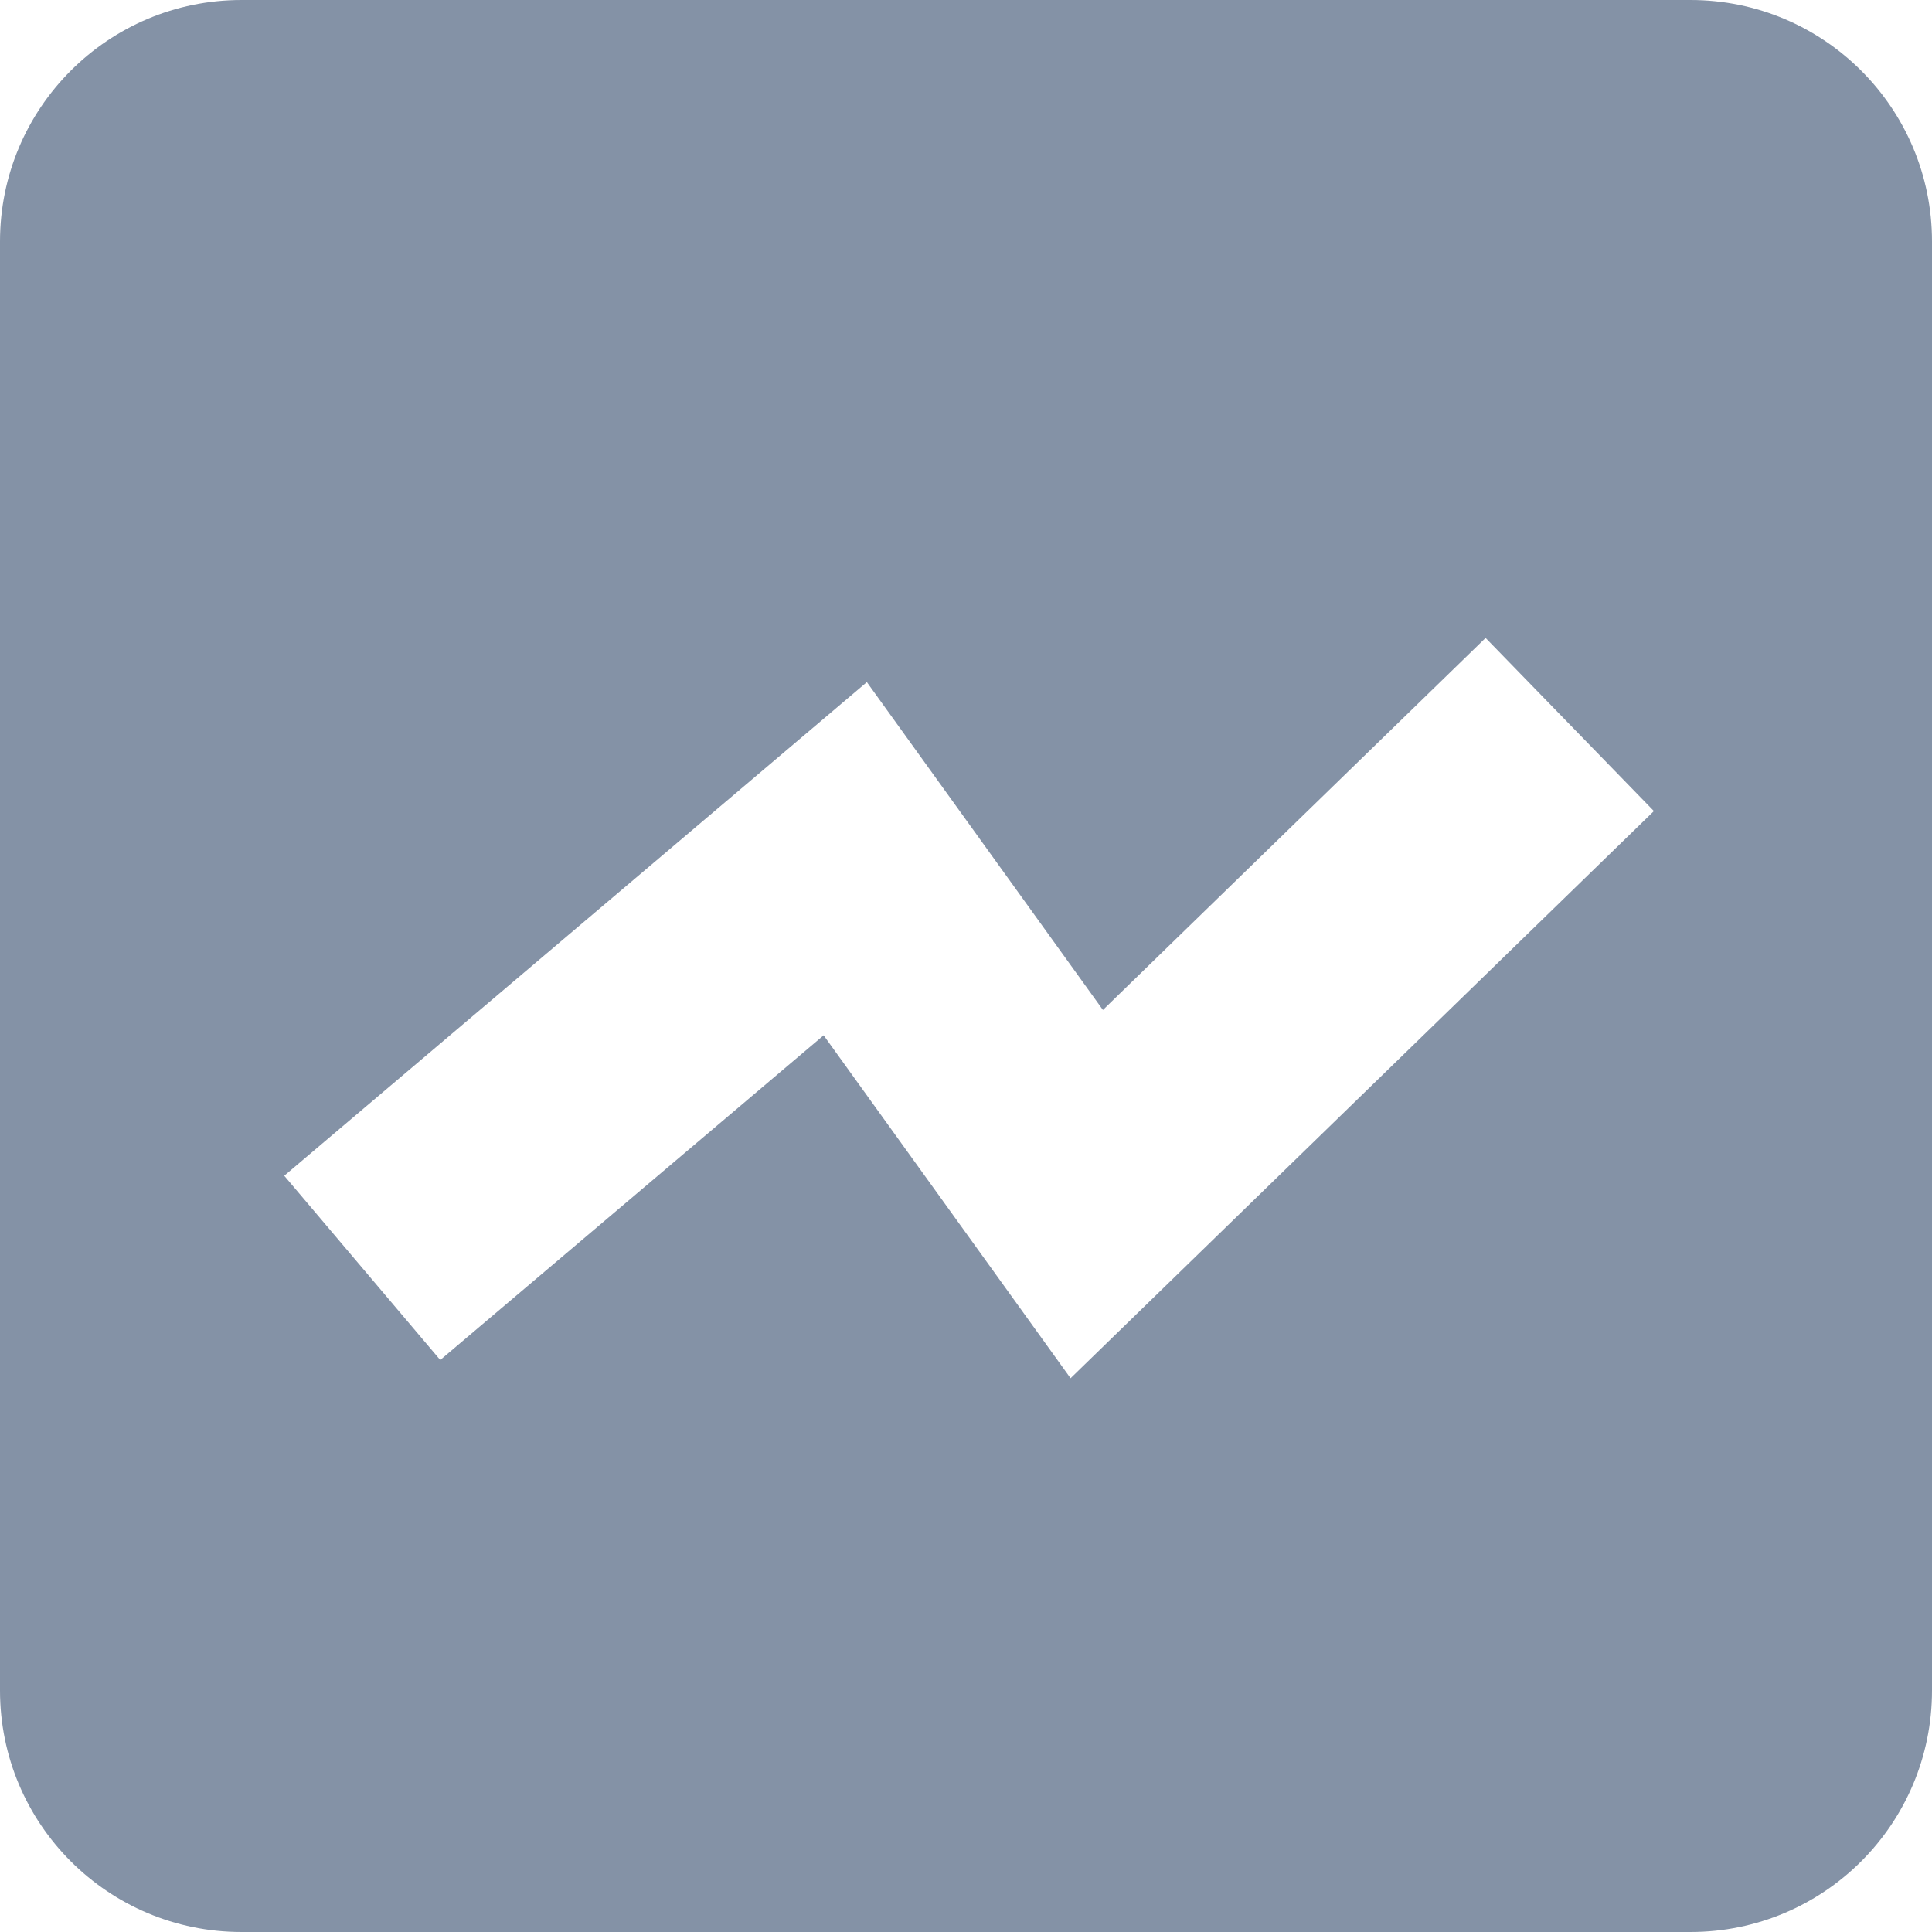 <?xml version="1.0" encoding="UTF-8"?>
<svg width="16px" height="16px" viewBox="0 0 16 16" version="1.1" xmlns="http://www.w3.org/2000/svg" xmlns:xlink="http://www.w3.org/1999/xlink">
    <!-- Generator: Sketch 47.1 (45422) - http://www.bohemiancoding.com/sketch -->
    <title>招聘统计_默认</title>
    <desc>Created with Sketch.</desc>
    <defs></defs>
    <g id="招聘" stroke="none" stroke-width="1" fill="none" fill-rule="evenodd">
        <g id="切图" transform="translate(-19, -25)" fill="#8492A6">
            <path d="M19,27 L19,27 C19,25.895 19.895,25 21,25 L21,25 L33,25 C34.105,25 35,25.895 35,27 L35,27 L35,39 C35,40.105 34.105,41 33,41 L21,41 C19.895,41 19,40.105 19,39 L19,27 Z M27.866,36.414 L32.697,31.717 L31.303,30.283 L28.134,33.364 L26.179,30.649 L21.354,34.737 L22.646,36.263 L25.821,33.574 L27.866,36.414 Z" id="Combined-Shape"></path>
        </g>
    </g>
</svg>